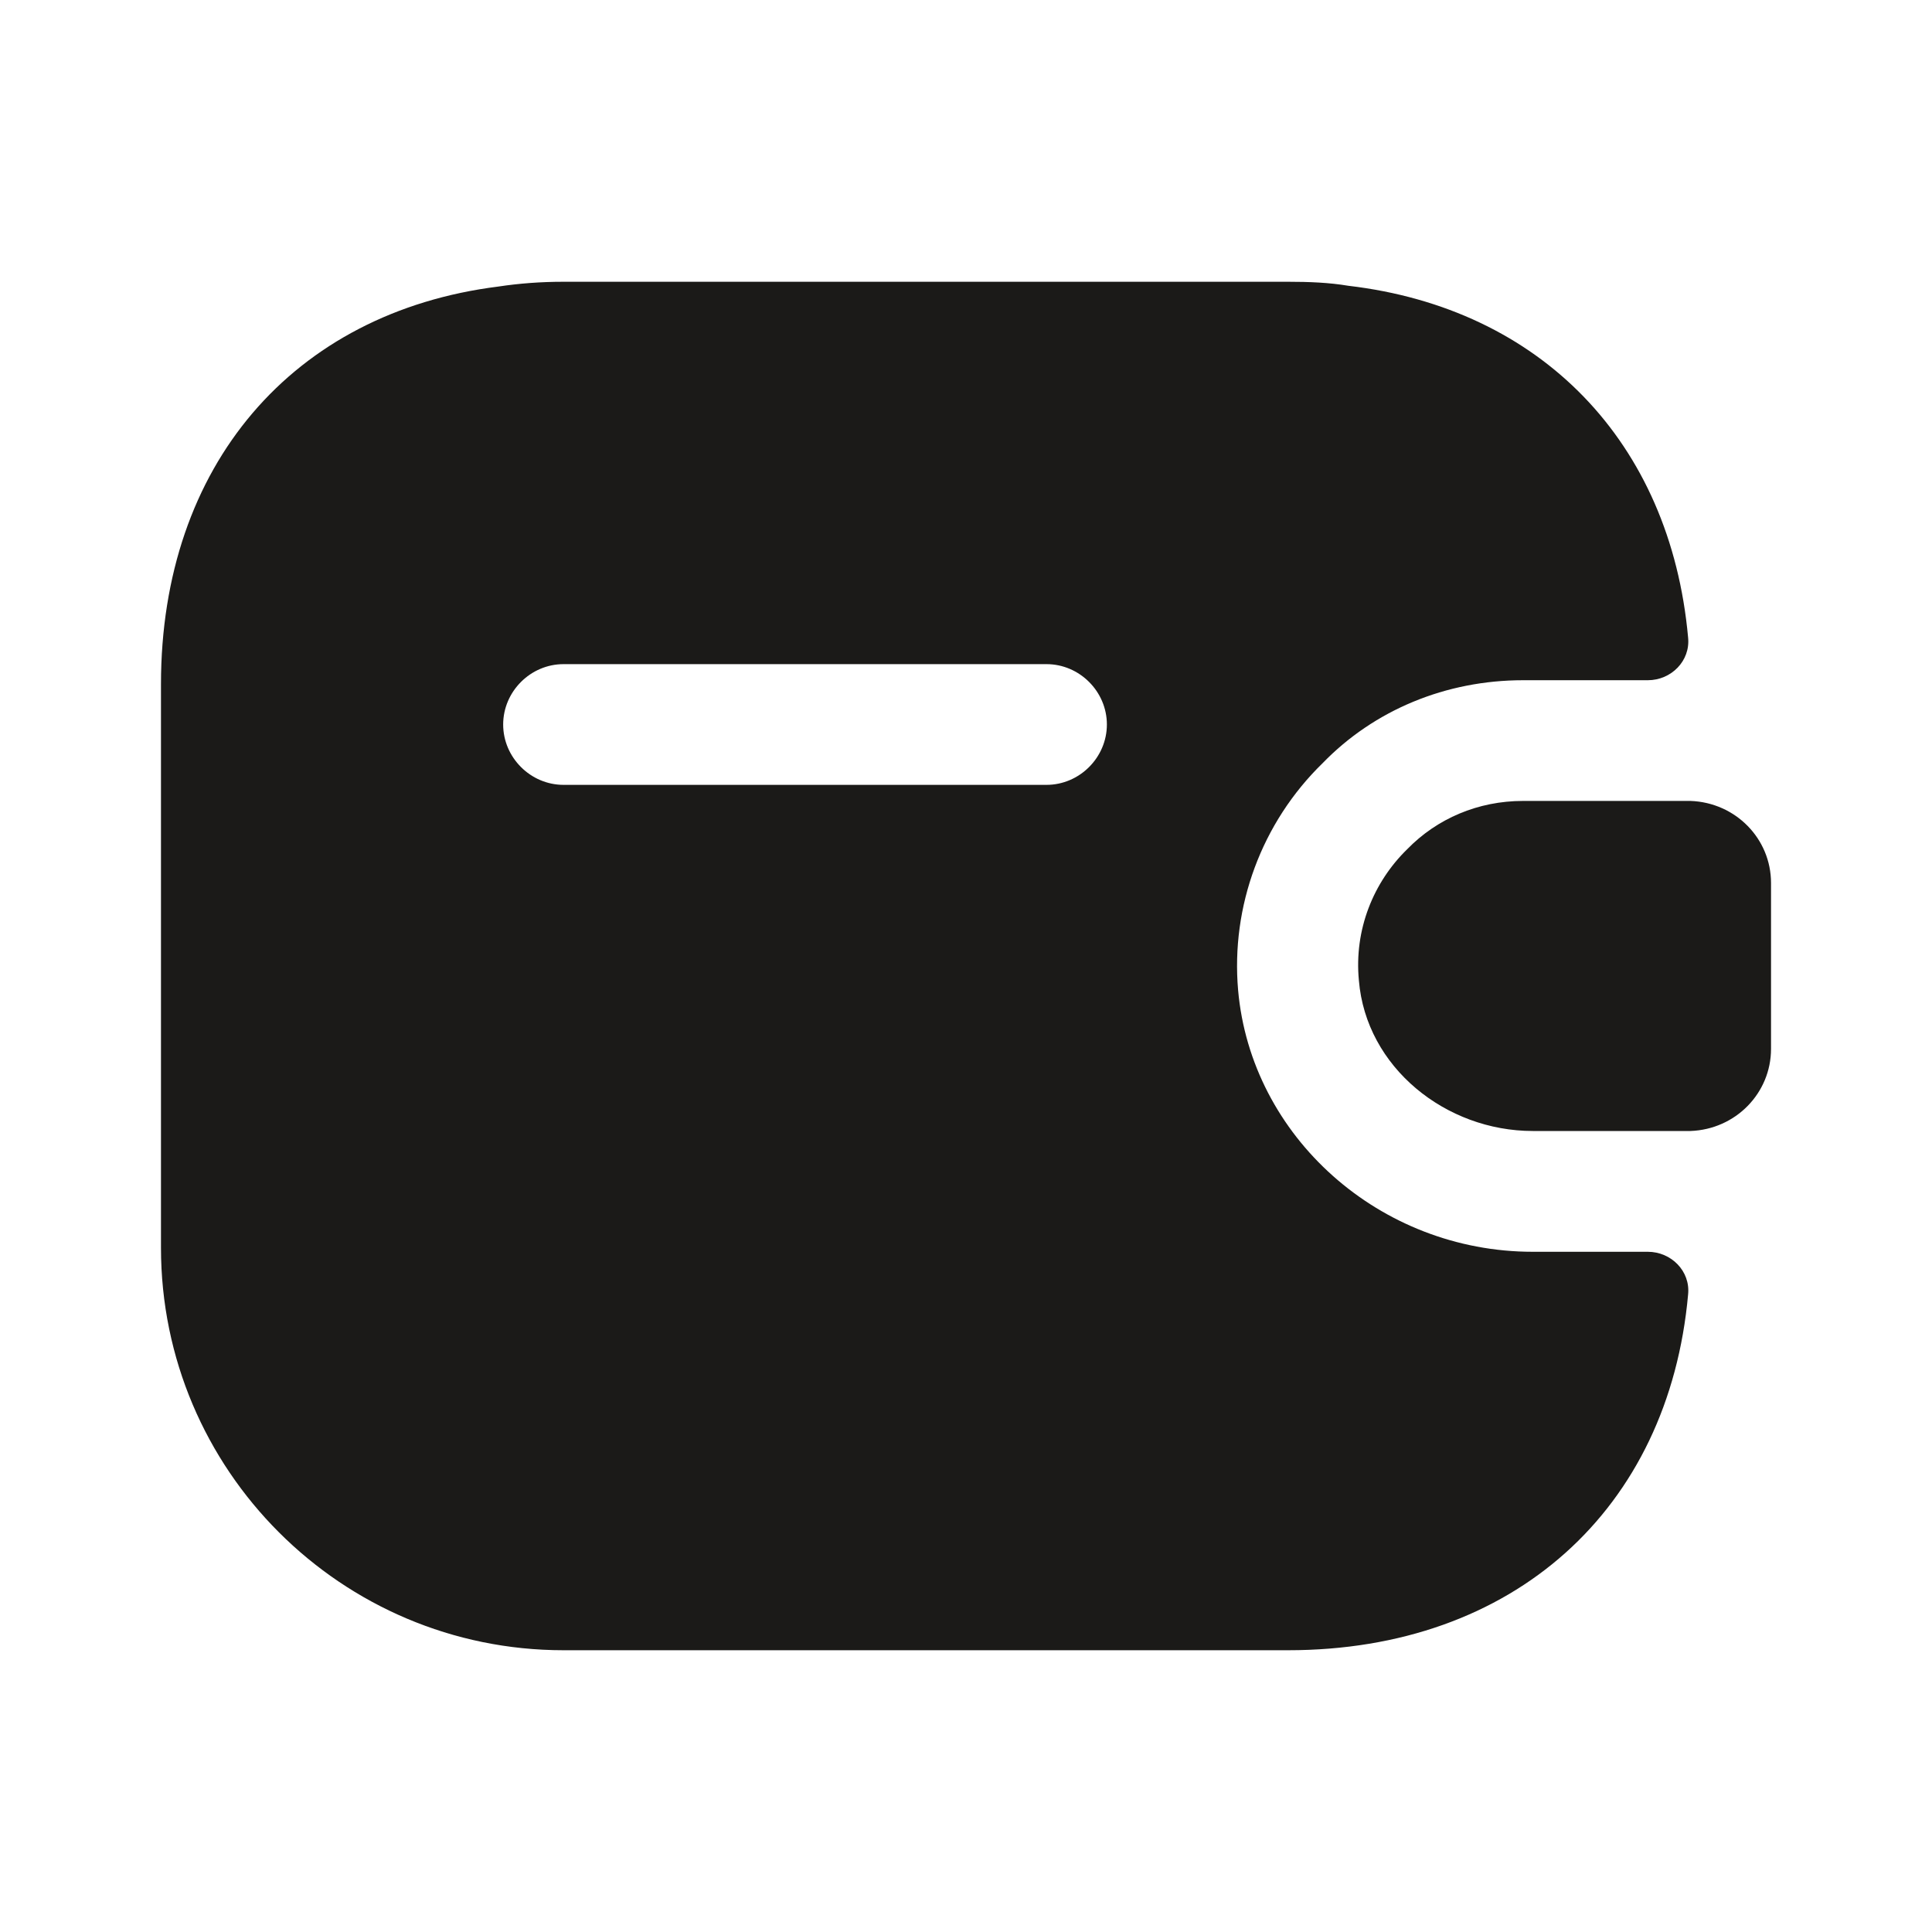 <svg width="25" height="25" viewBox="0 0 25 25" fill="none" xmlns="http://www.w3.org/2000/svg">
<path d="M22.917 11.426V13.572C22.917 14.145 22.459 14.614 21.875 14.635H19.834C18.709 14.635 17.677 13.812 17.584 12.687C17.521 12.03 17.771 11.416 18.209 10.989C18.594 10.593 19.125 10.364 19.709 10.364H21.875C22.459 10.385 22.917 10.853 22.917 11.426Z" fill="#1B1A18"/>
<path d="M21.323 16.198H19.834C17.854 16.198 16.188 14.708 16.021 12.812C15.927 11.729 16.323 10.646 17.115 9.875C17.781 9.188 18.709 8.802 19.709 8.802H21.323C21.625 8.802 21.875 8.552 21.844 8.25C21.615 5.719 19.938 3.99 17.448 3.698C17.198 3.656 16.938 3.646 16.667 3.646H7.292C7 3.646 6.719 3.667 6.448 3.708C3.792 4.042 2.083 6.021 2.083 8.854V16.146C2.083 19.021 4.417 21.354 7.292 21.354H16.667C19.584 21.354 21.594 19.531 21.844 16.75C21.875 16.448 21.625 16.198 21.323 16.198ZM13.542 10.156H7.292C6.865 10.156 6.511 9.802 6.511 9.375C6.511 8.948 6.865 8.594 7.292 8.594H13.542C13.969 8.594 14.323 8.948 14.323 9.375C14.323 9.802 13.969 10.156 13.542 10.156Z" fill="#1B1A18"/>
</svg>
